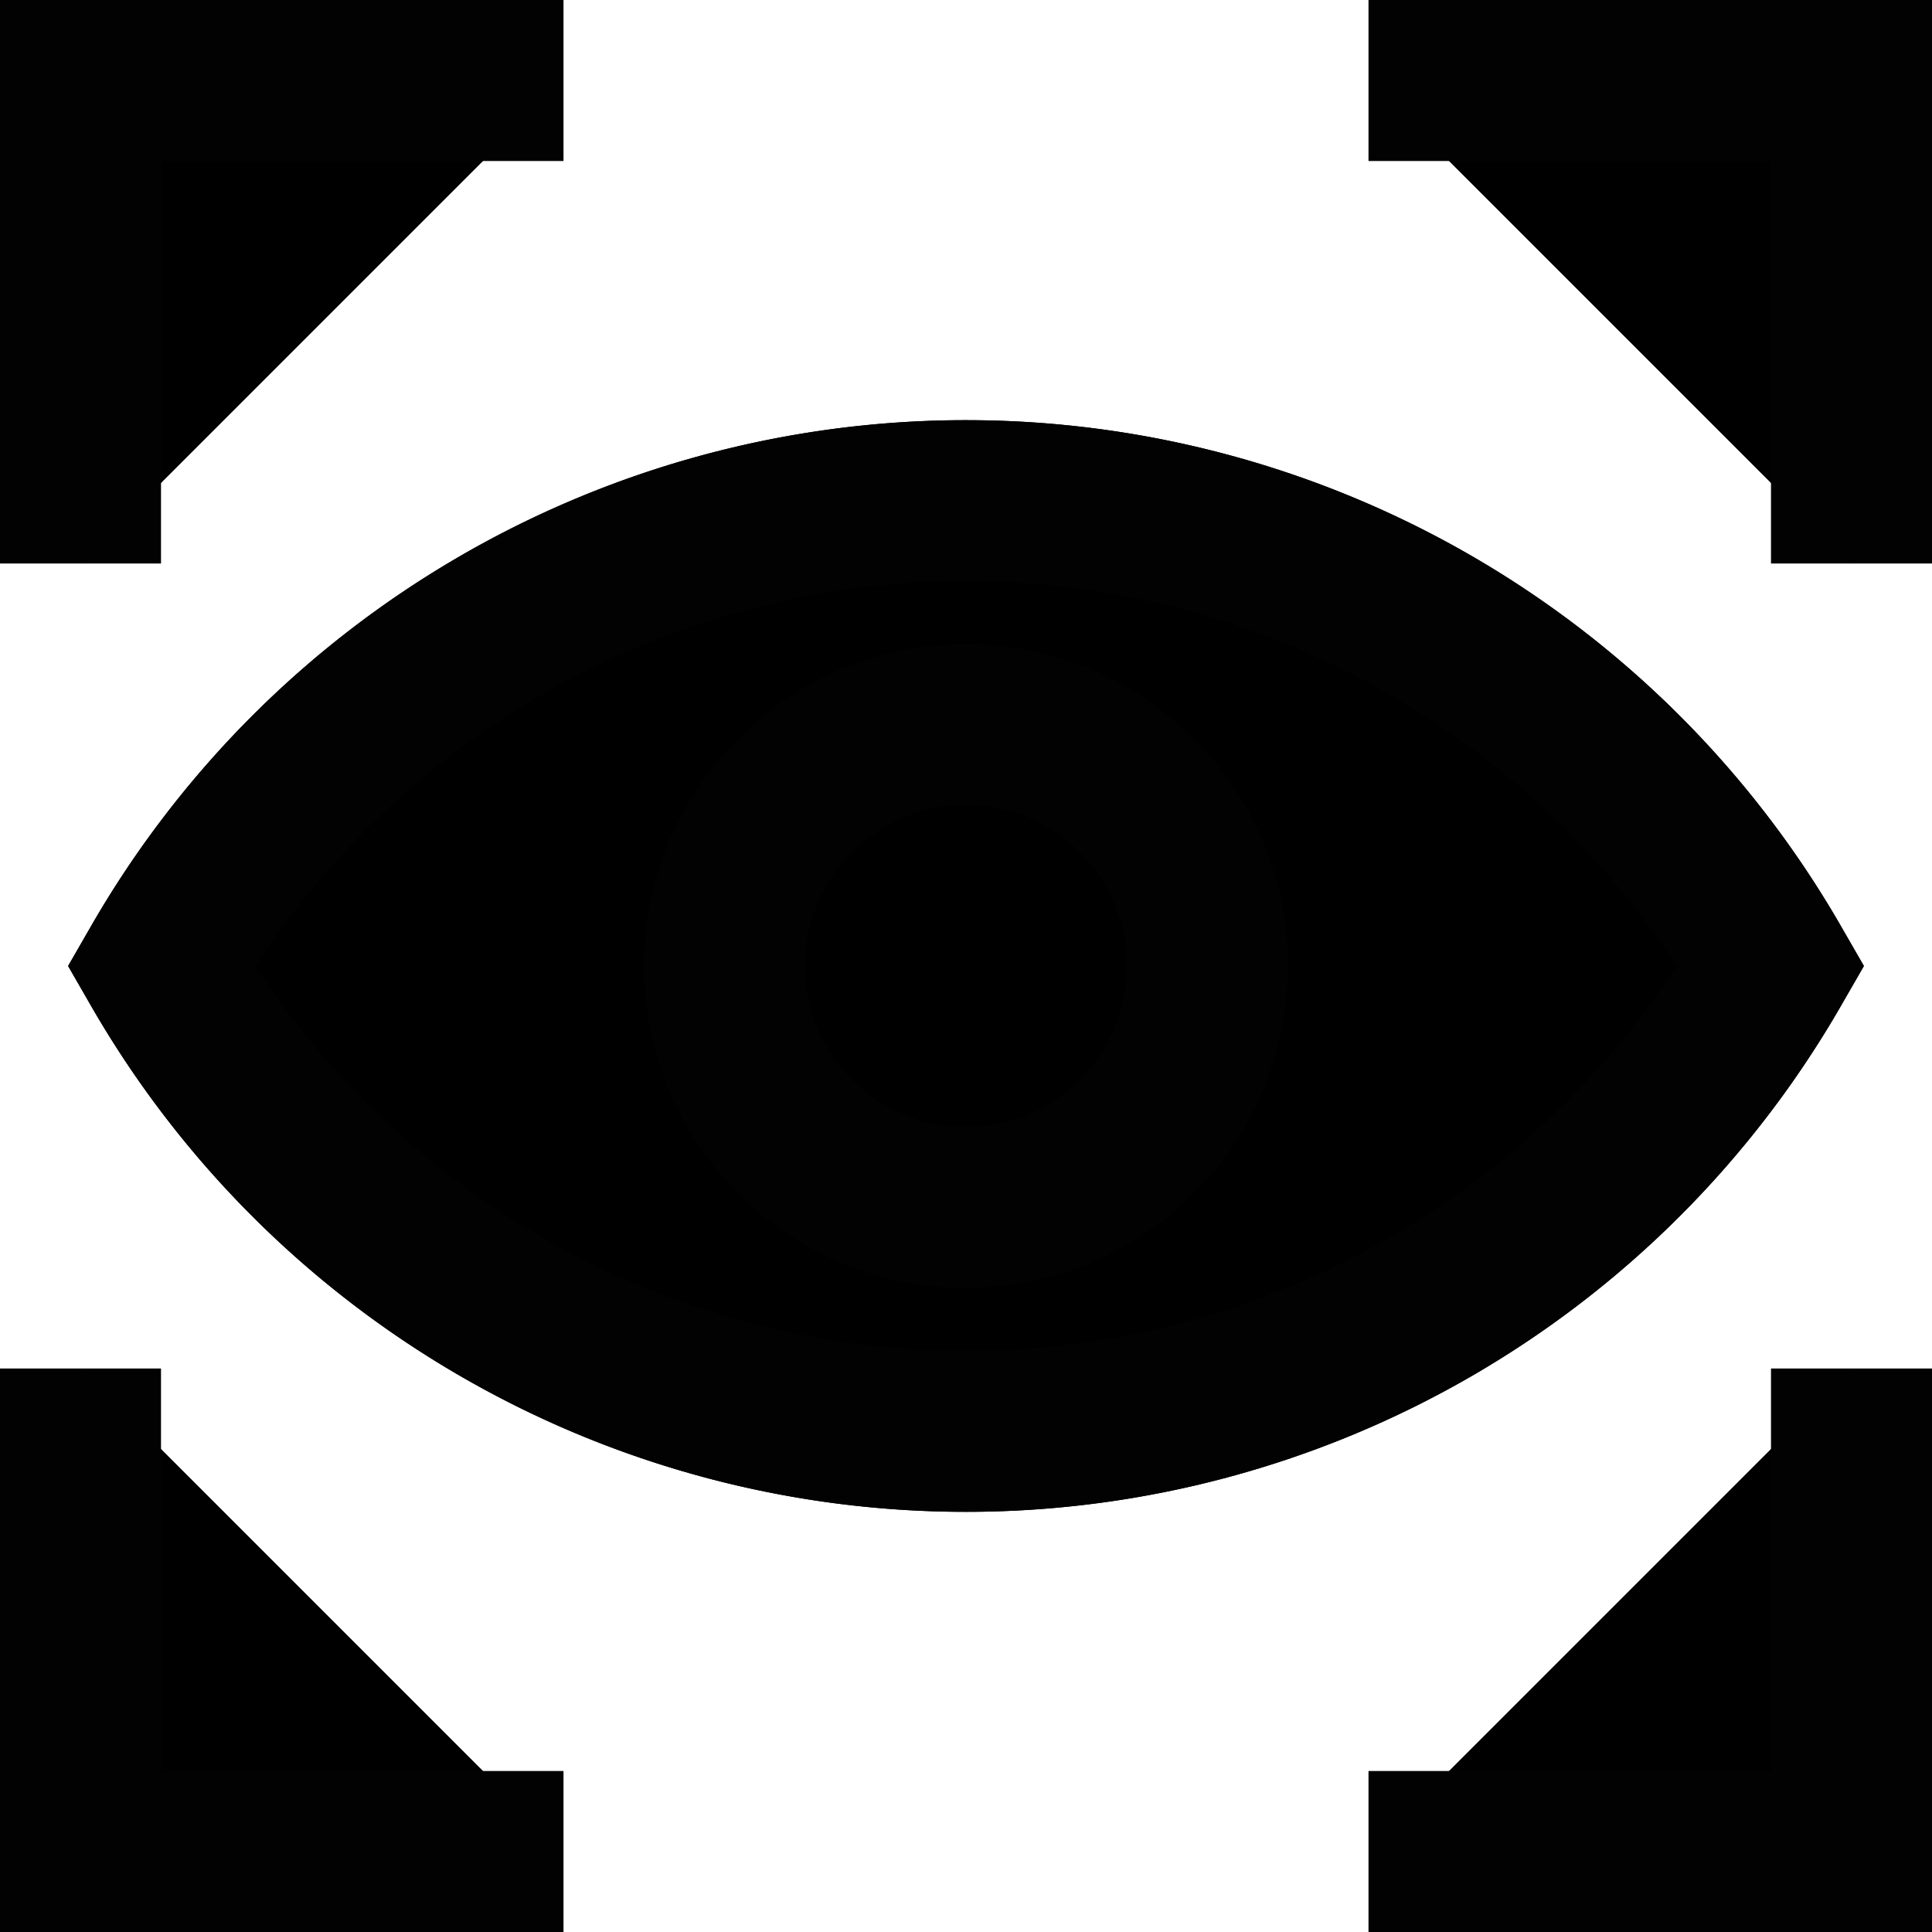 <?xml version="1.0" encoding="utf-8"?><!-- Uploaded to: SVG Repo, www.svgrepo.com, Generator: SVG Repo Mixer Tools -->
<svg width="800px" height="800px" viewBox="0 0 24 24" id="Layer_1" data-name="Layer 1" xmlns="http://www.w3.org/2000/svg"><defs><style>.cls-1{stroke:#020202;stroke-miterlimit:10;stroke-width:2px;}</style></defs><polyline class="cls-1" points="1 7 1 1 7 1"/><polyline class="cls-1" points="17 1 23 1 23 7"/><polyline class="cls-1" points="1 17 1 23 7 23"/><polyline class="cls-1" points="17 23 23 23 23 17"/><path class="cls-1" d="M22,12A11.54,11.54,0,0,1,2,12a11.54,11.54,0,0,1,20,0Z"/><path class="cls-1" d="M22,12A11.54,11.54,0,0,1,2,12a11.54,11.54,0,0,1,20,0Z"/><circle class="cls-1" cx="12" cy="12" r="3"/></svg>
